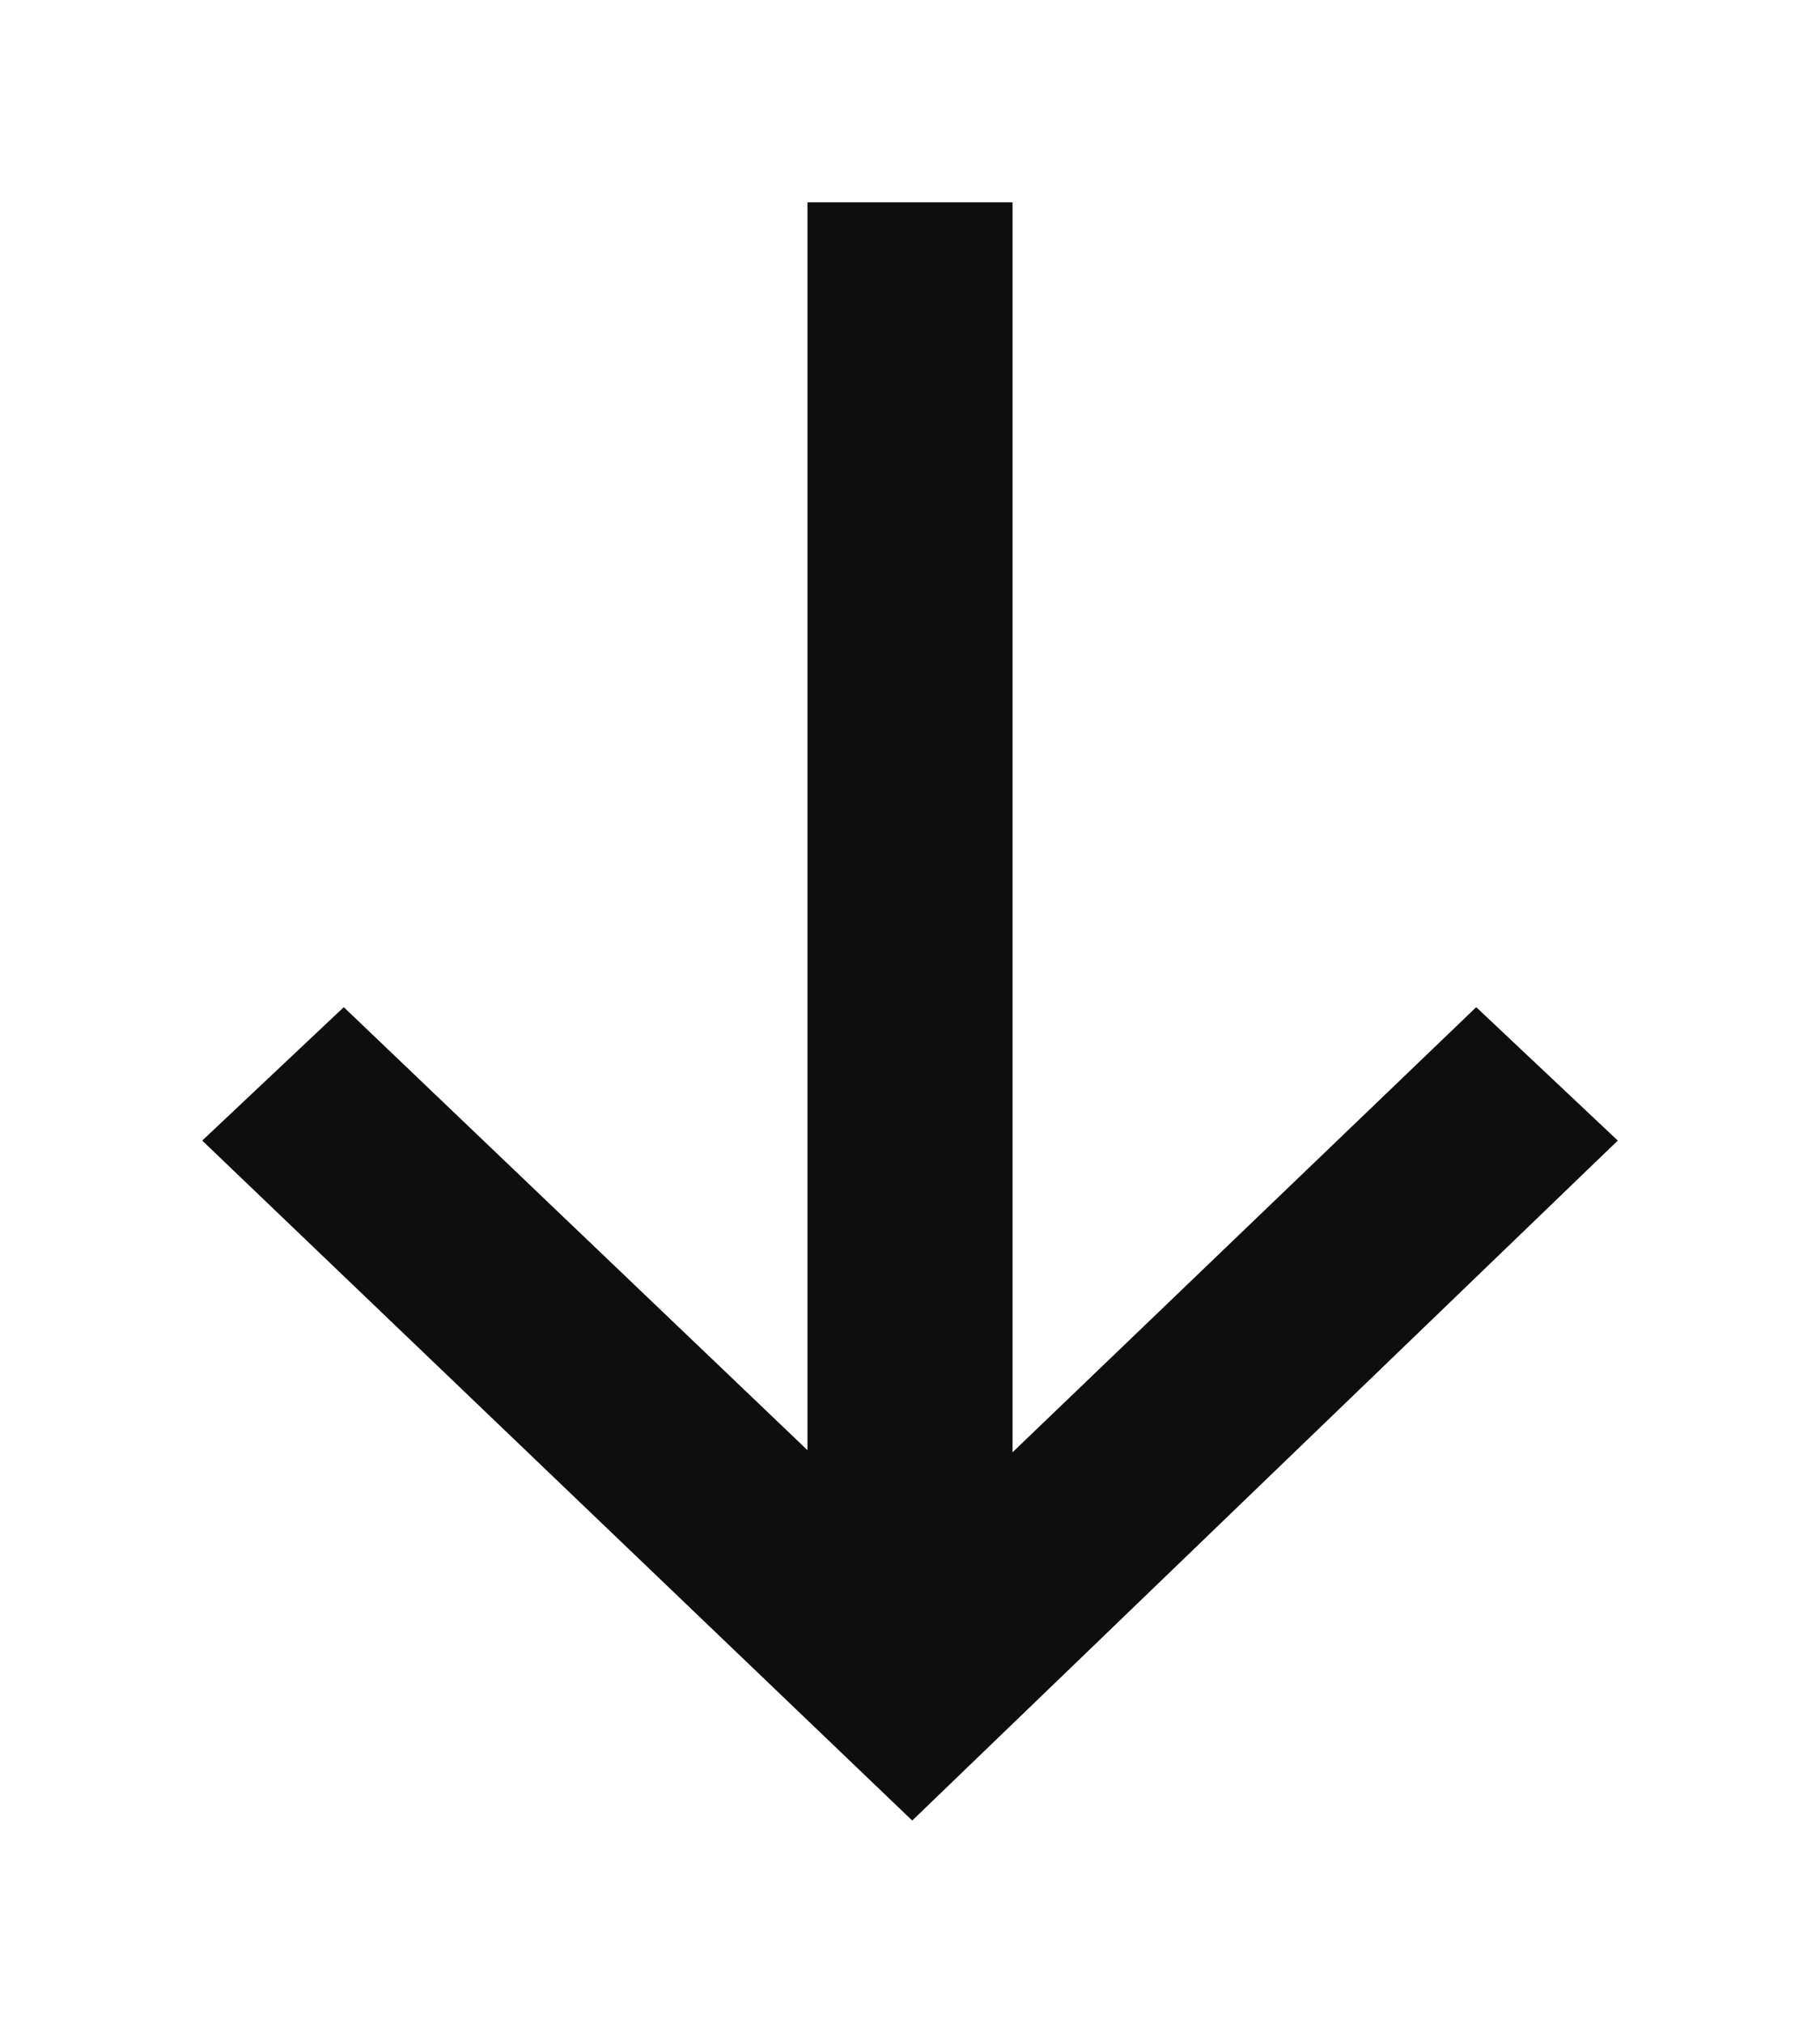 <svg width="18" height="20" viewBox="0 0 18 20" fill="none" xmlns="http://www.w3.org/2000/svg">
<path d="M10.014 2H7.986L7.986 14.338L3.4 9.958L2 11.277L9.022 18L16 11.277L14.6 9.958L10.014 14.359L10.014 2Z" fill="#0E0E0E"/>
</svg>
